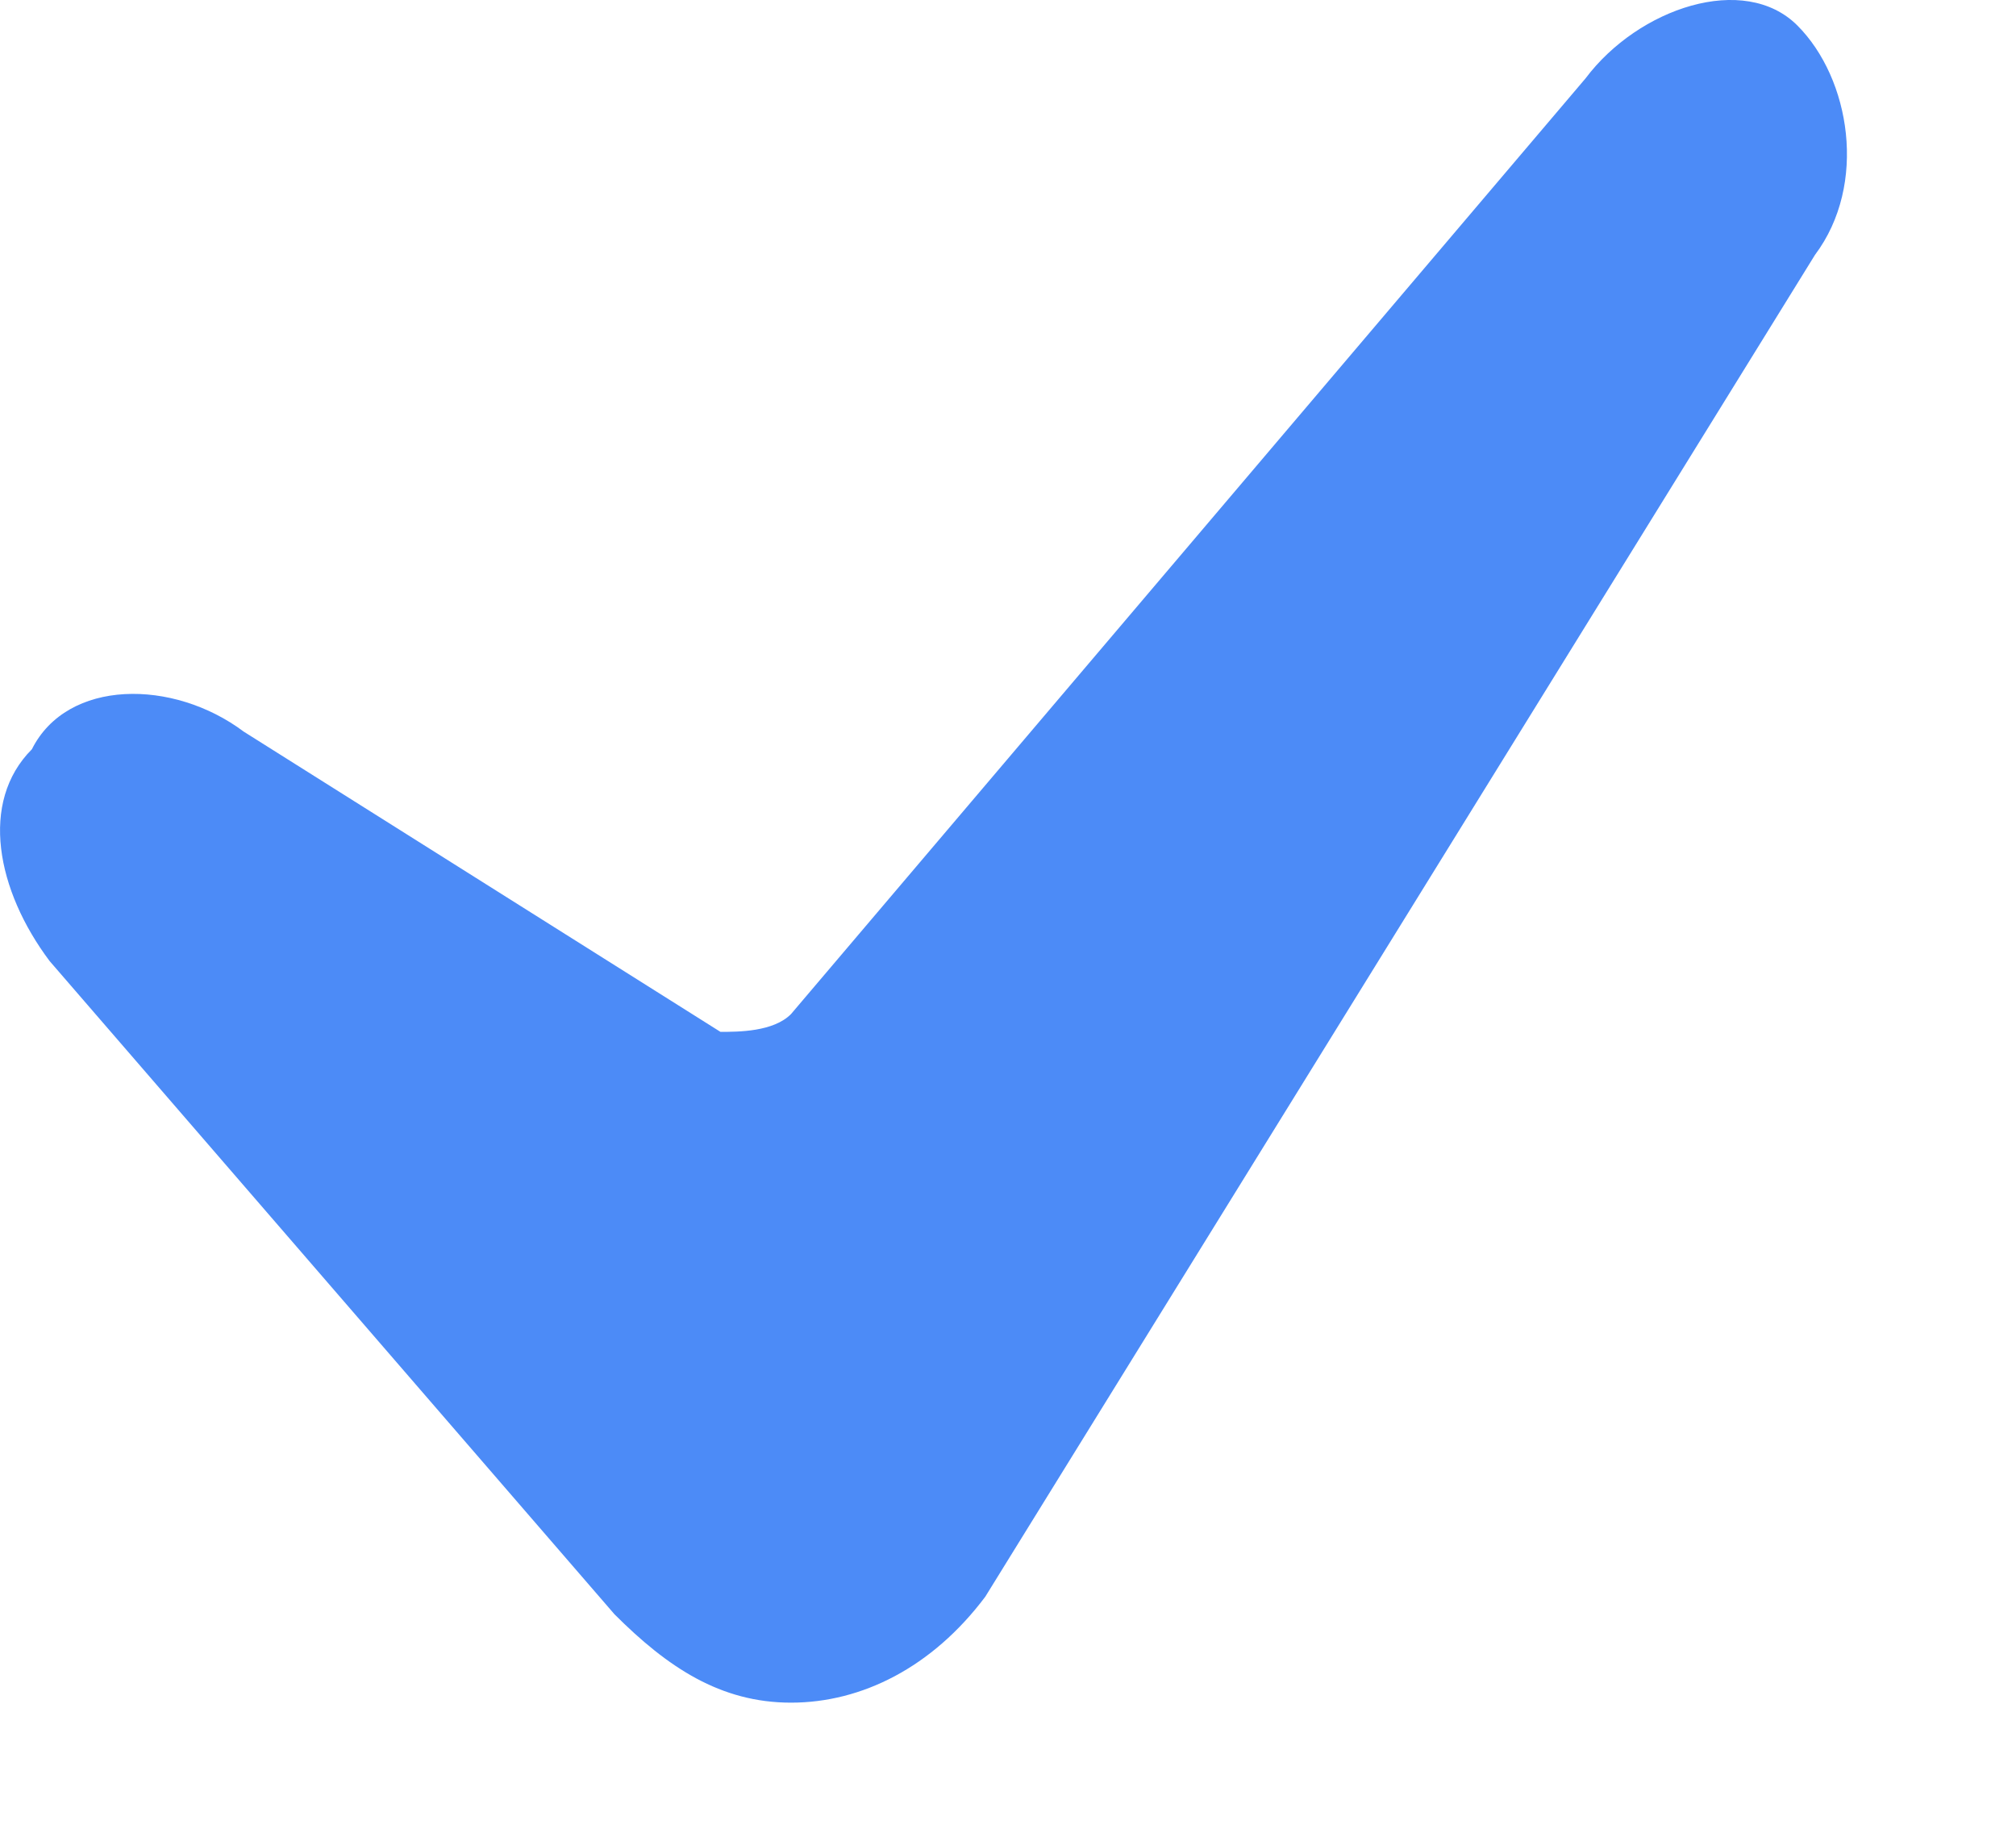<svg width="11" height="10" viewBox="0 0 11 10" fill="none" xmlns="http://www.w3.org/2000/svg">
<path d="M9.807 0.139C9.518 -0.15 8.94 0.043 8.651 0.428L4.316 5.533C4.22 5.63 4.028 5.63 3.931 5.63L1.33 3.992C0.945 3.703 0.367 3.703 0.174 4.088C-0.114 4.377 -0.018 4.859 0.271 5.244L3.353 8.808C3.642 9.097 3.931 9.29 4.316 9.29C4.702 9.29 5.087 9.097 5.376 8.712L9.903 1.391C10.192 1.006 10.096 0.428 9.807 0.139Z" fill="#4C8BF7"/>
</svg>
